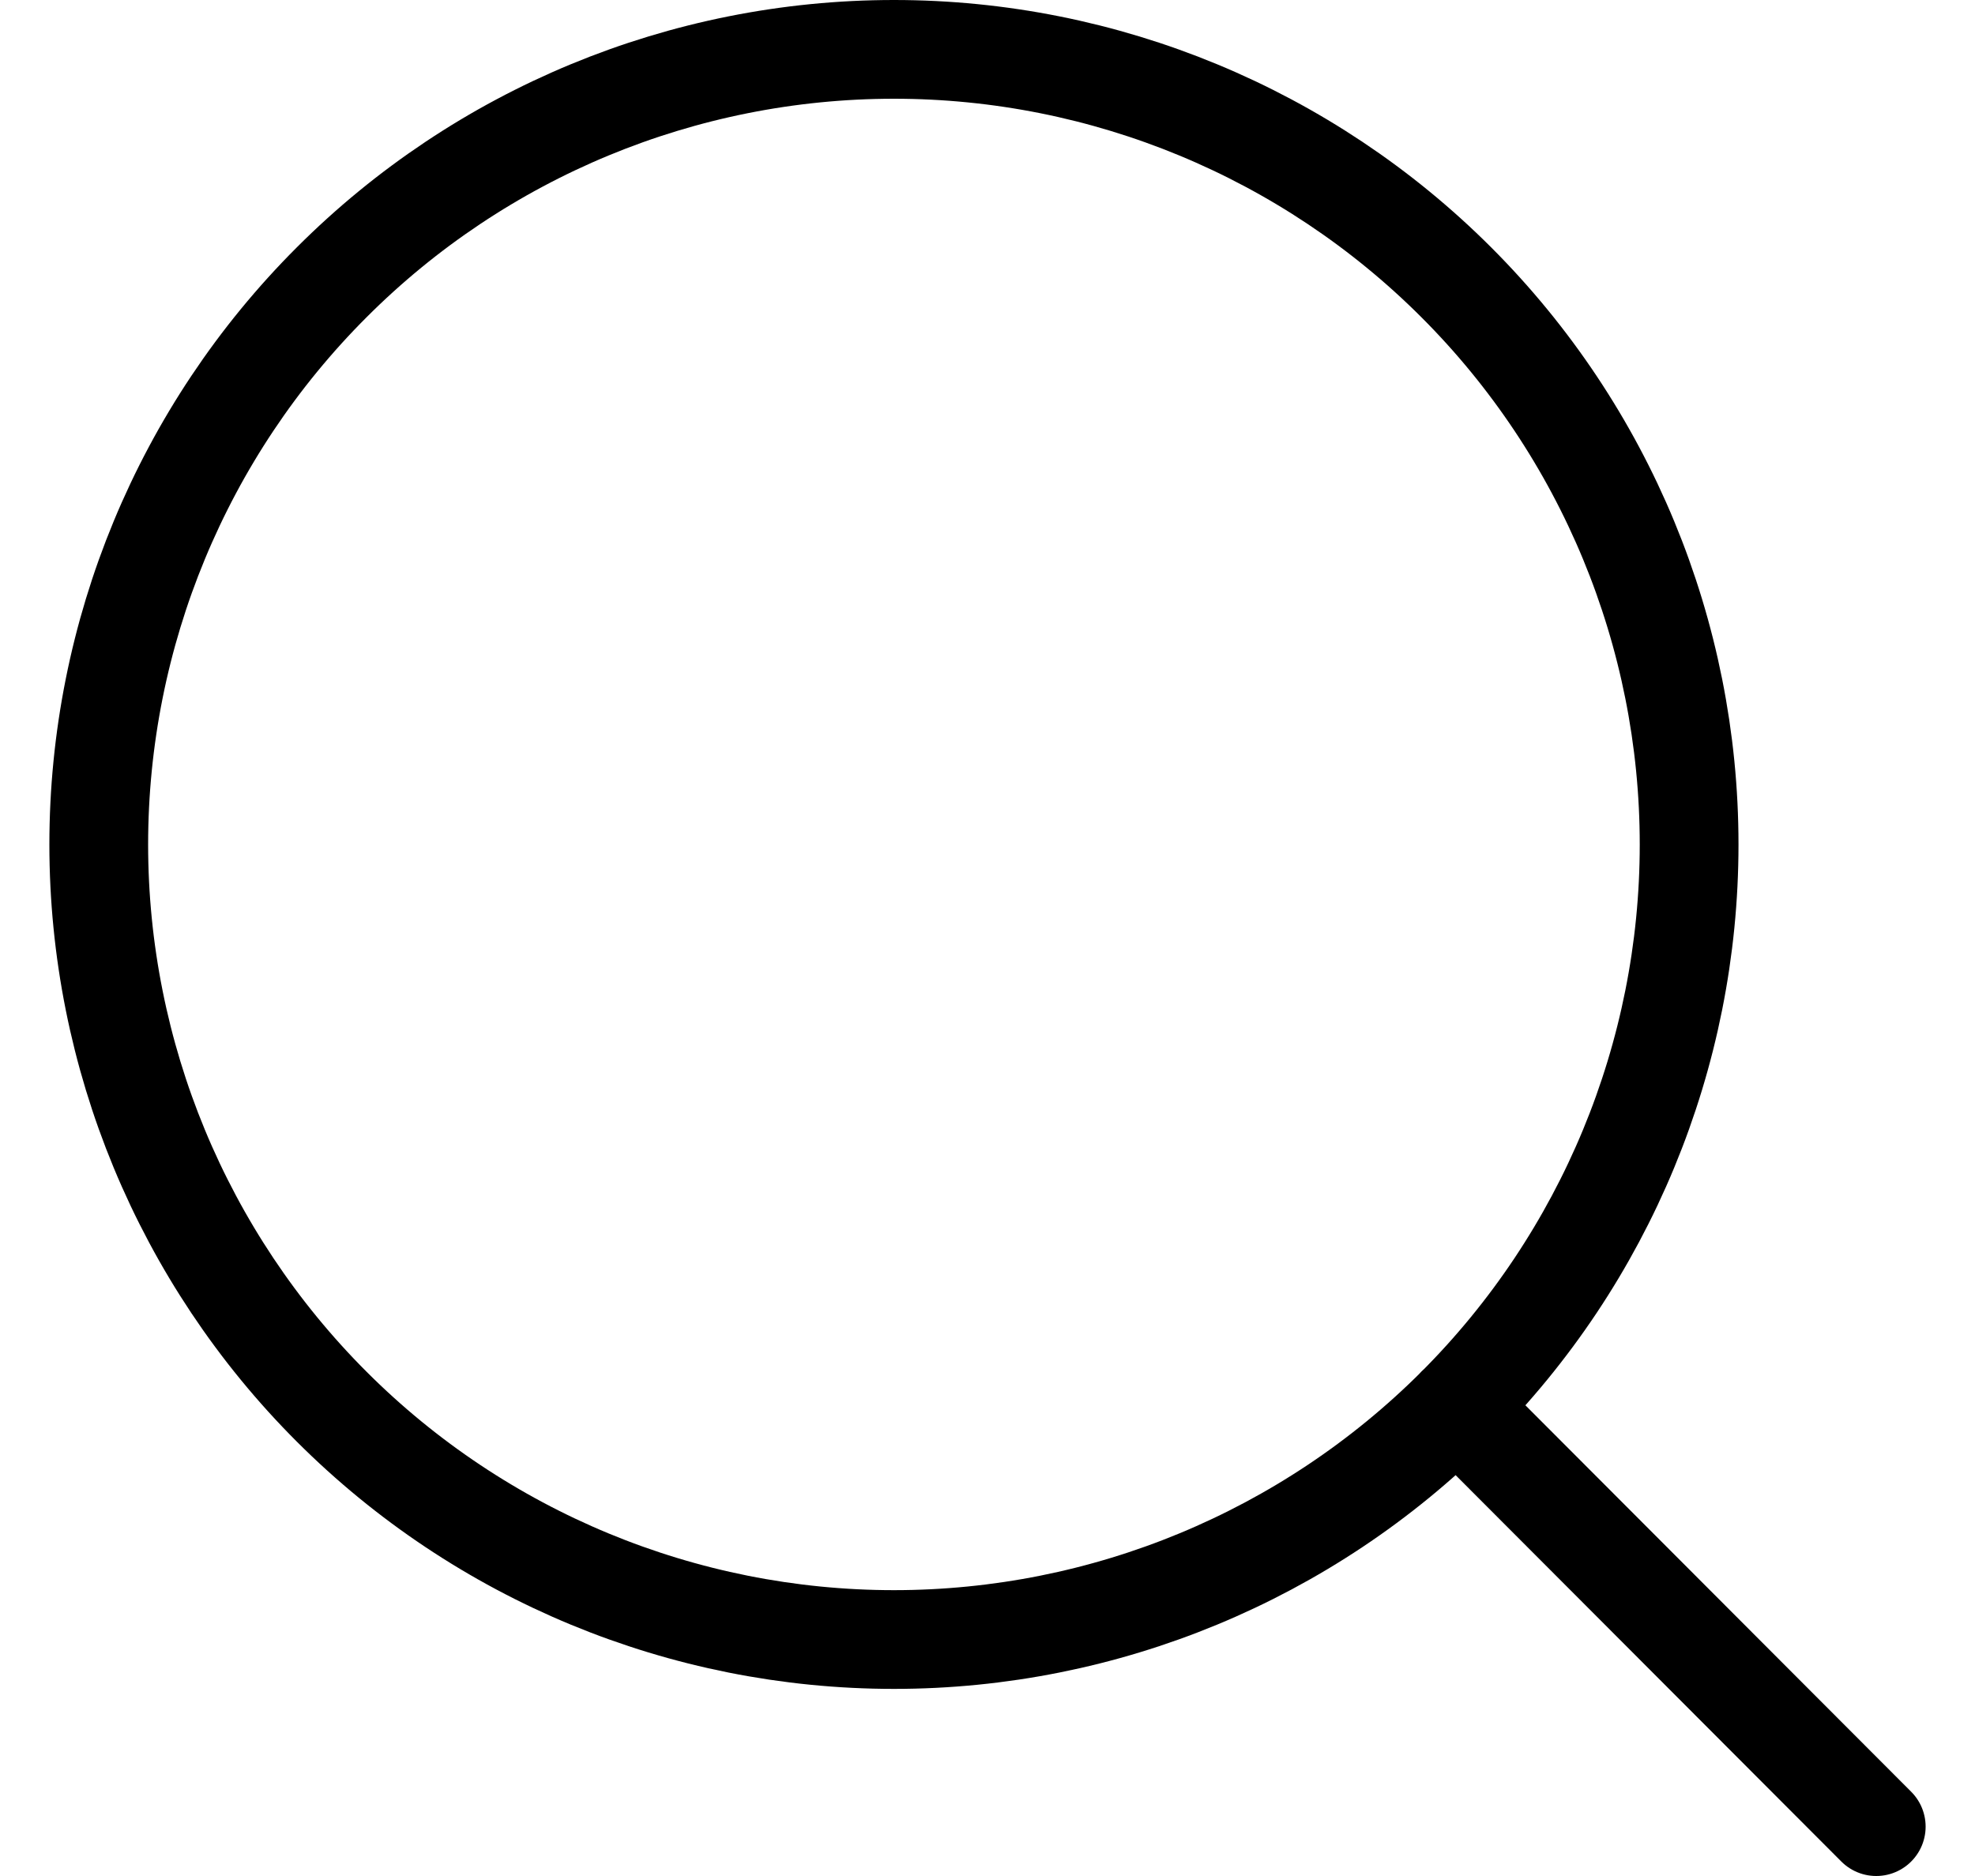 <svg width="20" height="19" viewBox="0 0 20 19" fill="none" xmlns="http://www.w3.org/2000/svg">
<path d="M19 18.5L14.75 14.242M17.105 8.553C17.105 10.688 16.257 12.736 14.747 14.247C13.236 15.757 11.188 16.605 9.053 16.605C6.917 16.605 4.869 15.757 3.359 14.247C1.848 12.736 1 10.688 1 8.553C1 6.417 1.848 4.369 3.359 2.859C4.869 1.348 6.917 0.5 9.053 0.5C11.188 0.5 13.236 1.348 14.747 2.859C16.257 4.369 17.105 6.417 17.105 8.553V8.553Z" stroke="black" stroke-linecap="round"/>
</svg>

